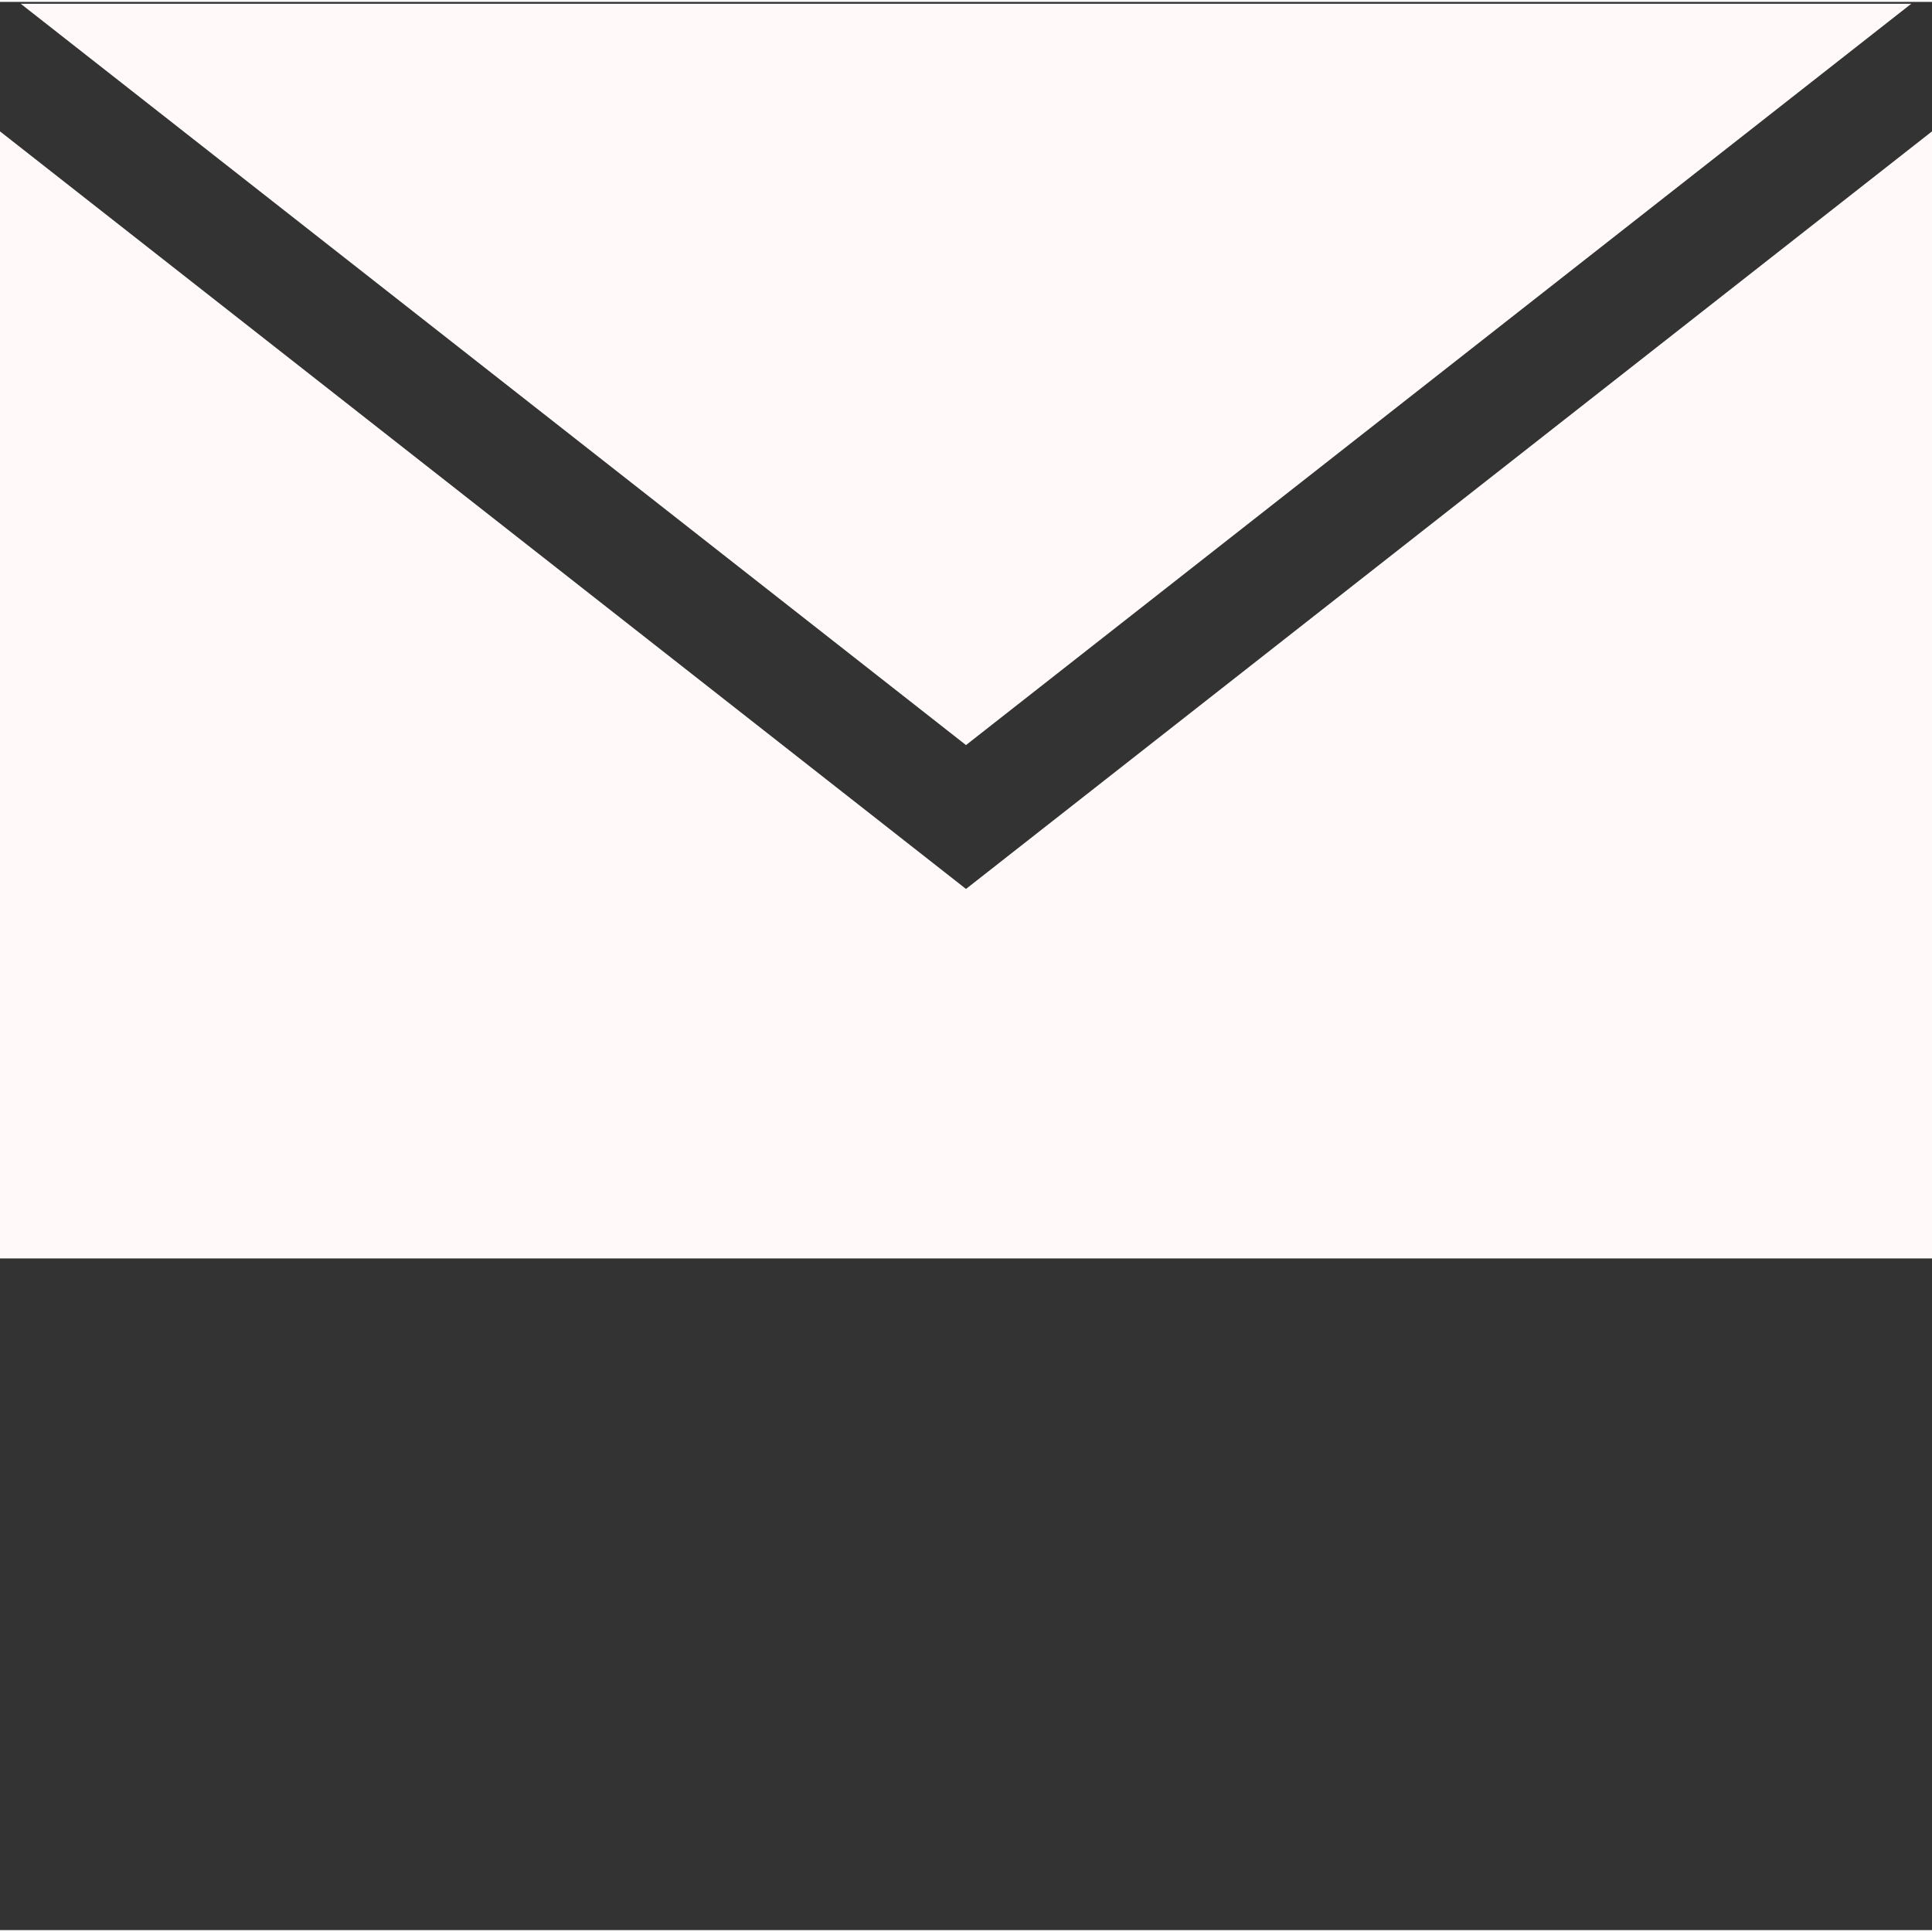 <?xml version="1.0"?>
<svg xmlns="http://www.w3.org/2000/svg" xmlns:xlink="http://www.w3.org/1999/xlink" xmlns:svgjs="http://svgjs.com/svgjs" version="1.1" width="512" height="512" x="0" y="0" viewBox="0 0 512 511" style="enable-background:new 0 0 512 512" xml:space="preserve" class=""><rect x="0" y="0" width="512" height="511" fill="#333333" stroke="none"/><g><path xmlns="http://www.w3.org/2000/svg" d="m256 235.078-256-200.762v298.68h512v-298.68zm0 0" fill="#fff9f9" data-original="#000000" style="" class=""/><path xmlns="http://www.w3.org/2000/svg" d="m506.504.5h-501.008l250.504 196.453zm0 0" fill="#fff9f9" data-original="#000000" style="" class=""/></g></svg>
